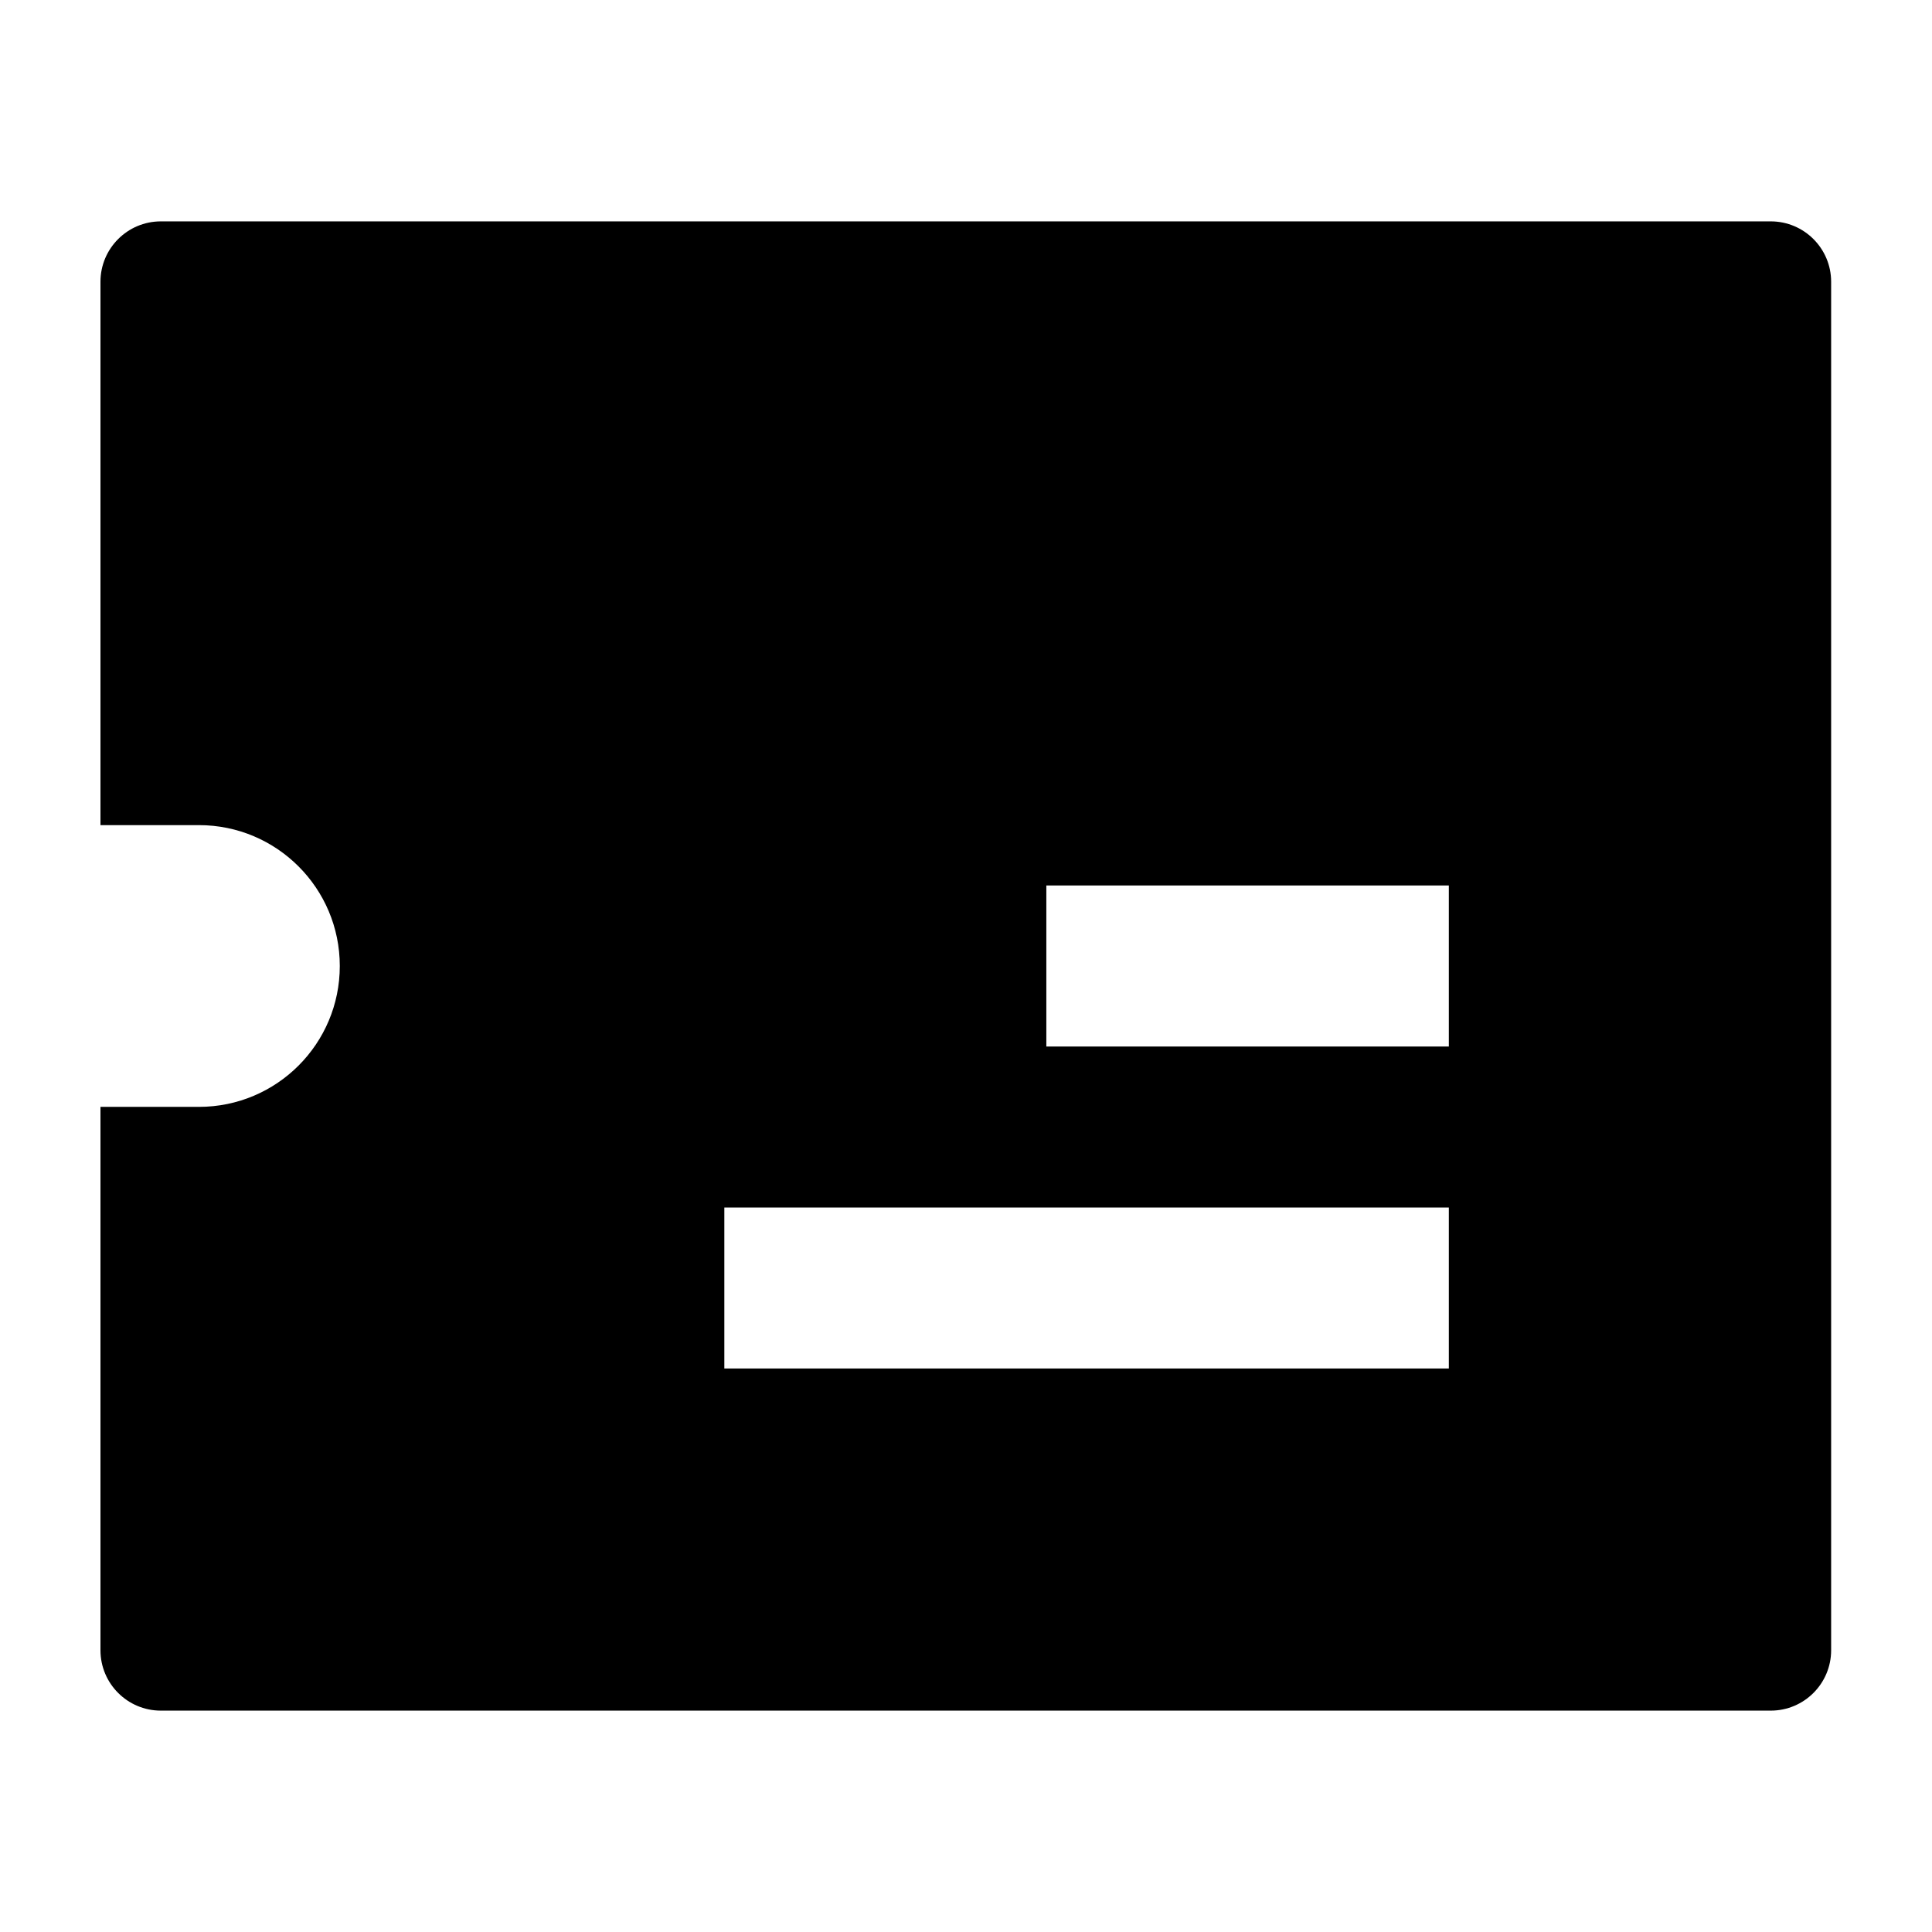 <svg width="24" height="24" viewBox="0 0 24 24" xmlns="http://www.w3.org/2000/svg">
    <path fill-rule="evenodd" clip-rule="evenodd" d="M1.248 3.5C1.248 3.086 1.584 2.75 1.998 2.75H21.997C22.411 2.75 22.747 3.086 22.747 3.5V20.5C22.747 20.914 22.411 21.25 21.997 21.25H1.998C1.584 21.25 1.248 20.914 1.248 20.5V13.75H2.471C3.438 13.75 4.221 12.966 4.221 12C4.221 11.034 3.438 10.25 2.471 10.25H1.248V3.5ZM17.998 11L12.998 11V13L17.998 13V11ZM8.998 15L17.998 15V17L8.998 17V15Z"/>
</svg>
